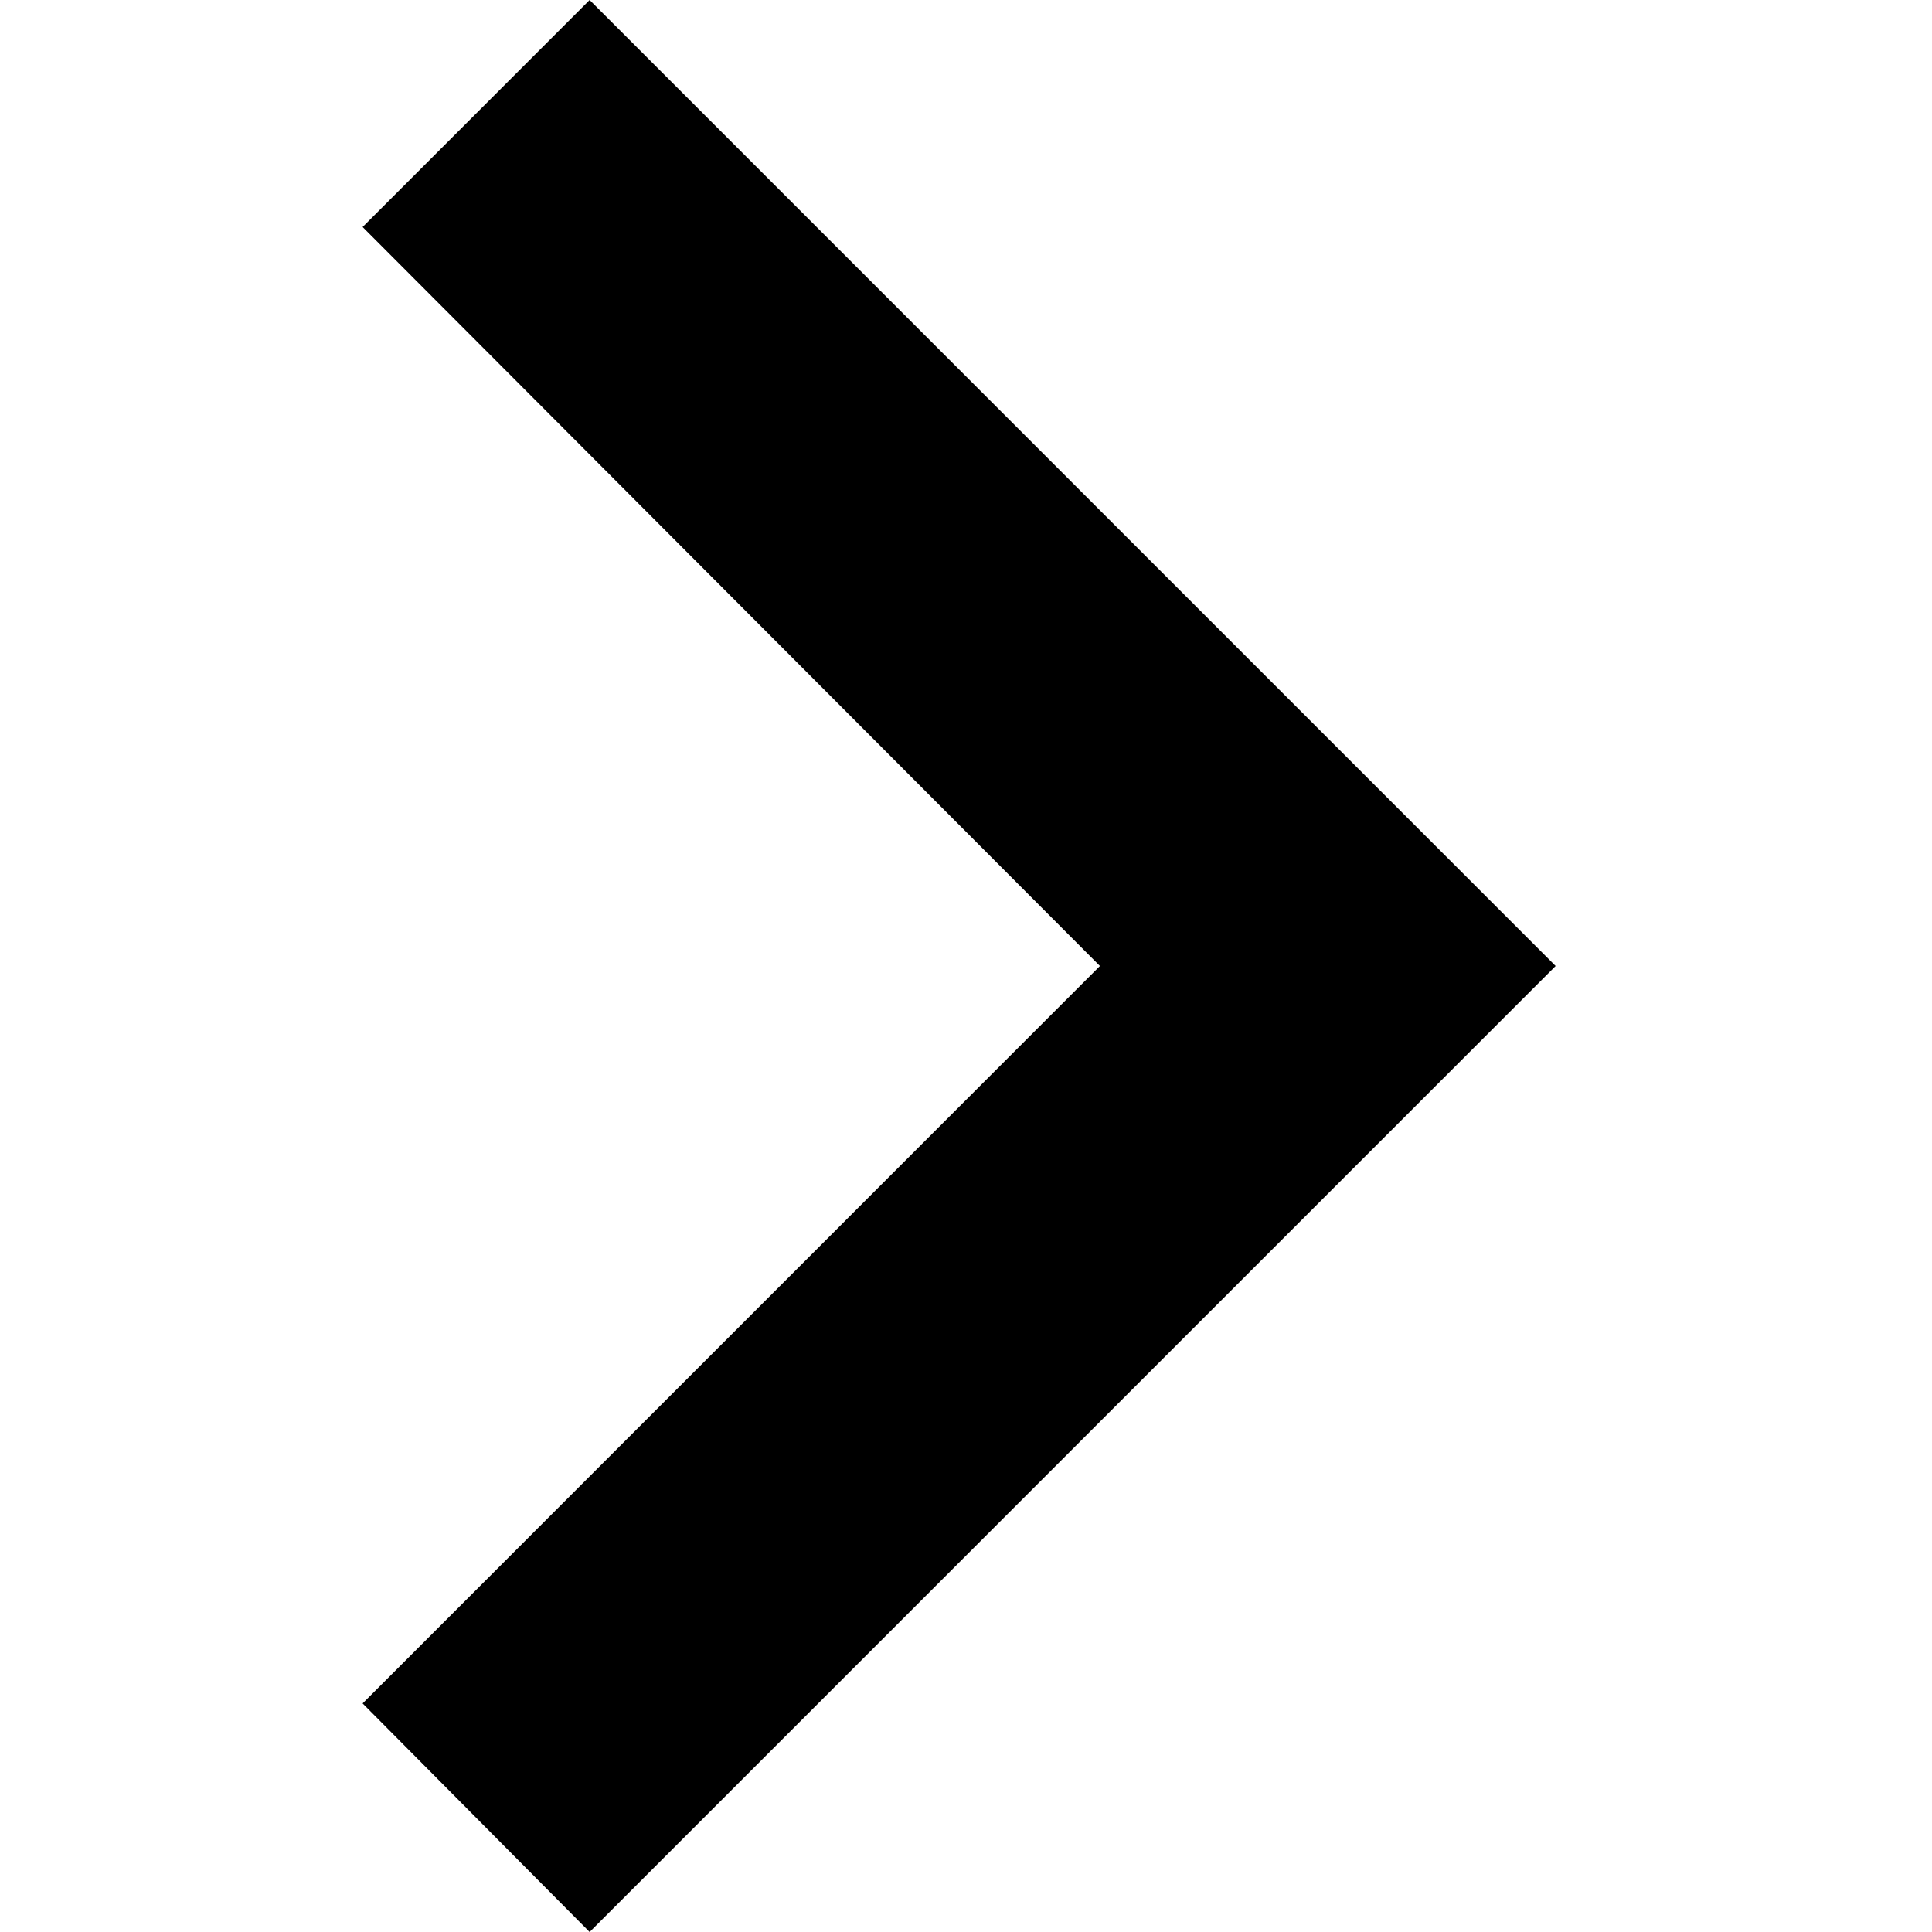 <svg width="16" height="16" viewBox="0 0 16 16" fill="none" xmlns="http://www.w3.org/2000/svg">
<path d="M3.003 14.107L9.109 8L3.003 1.88L4.883 0L12.883 8L4.883 16L3.003 14.107Z" fill="black"/>
</svg>
